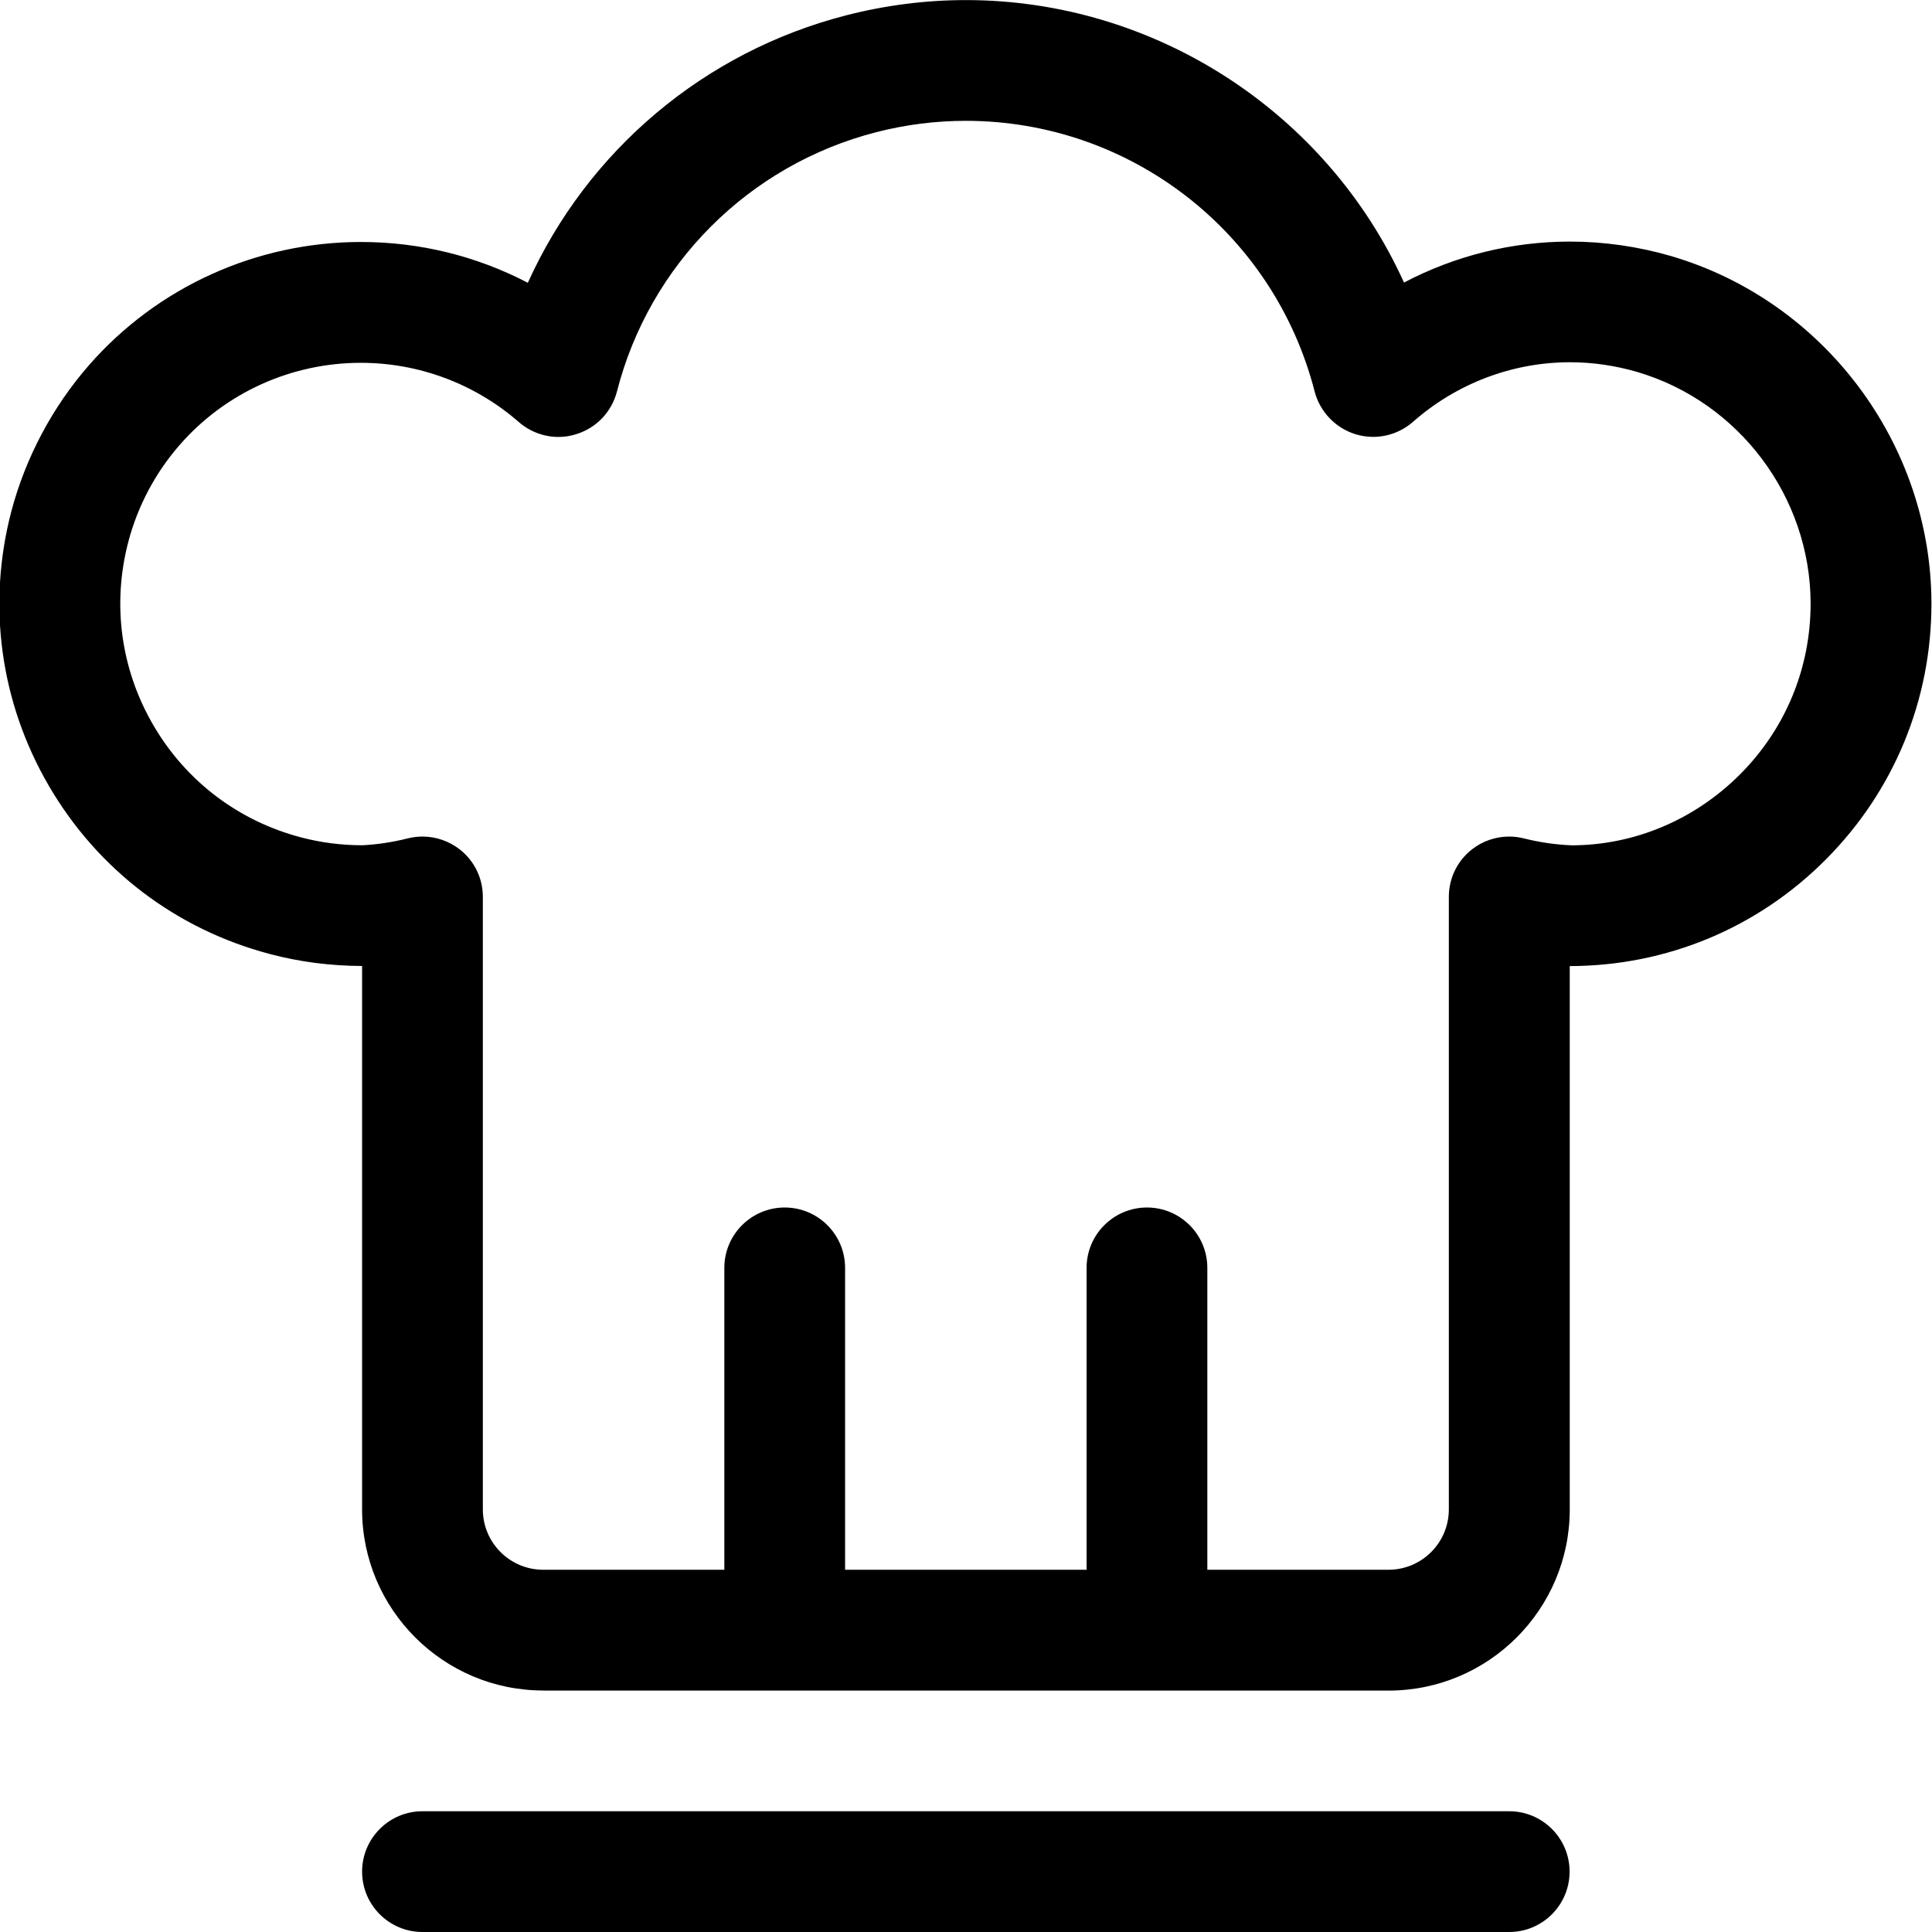 <?xml version="1.0" encoding="utf-8"?>
<!-- Generator: Adobe Illustrator 22.1.0, SVG Export Plug-In . SVG Version: 6.00 Build 0)  -->
<svg version="1.1" id="Regular" xmlns="http://www.w3.org/2000/svg" xmlns:xlink="http://www.w3.org/1999/xlink" x="0px" y="0px"
	 viewBox="0 0 24 24" style="enable-background:new 0 0 24 24;" xml:space="preserve">
<title>chef-gear-hat</title>
<g>
	<path d="M5.248,24c-0.414,0-0.75-0.336-0.75-0.75s0.336-0.75,0.75-0.75h13.5c0.414,0,0.75,0.336,0.75,0.75S19.162,24,18.748,24
		H5.248z"/>
	<path d="M6.748,21c-1.241,0-2.25-1.009-2.25-2.25V12c-0.4-0.002-0.781-0.052-1.146-0.149c-1.164-0.307-2.139-1.049-2.745-2.089
		c-0.606-1.04-0.771-2.254-0.464-3.418C0.32,5.68,0.652,5.056,1.104,4.538c0.851-0.974,2.083-1.532,3.38-1.532
		c0.728,0,1.436,0.174,2.073,0.507C7.299,1.87,8.75,0.642,10.513,0.19C11,0.065,11.499,0.001,11.998,0.001
		c2.35,0,4.484,1.393,5.443,3.509c0.635-0.334,1.34-0.509,2.062-0.509c0.423,0,0.846,0.061,1.256,0.18
		c1.901,0.558,3.23,2.331,3.234,4.311c0.002,1.202-0.464,2.333-1.312,3.185c-0.848,0.852-1.978,1.322-3.18,1.324
		c0,0-0.001,0-0.001,0v6.75c0,1.241-1.009,2.25-2.25,2.25H6.748z M17.248,19.5c0.414,0,0.75-0.336,0.75-0.75v-7.608
		c0-0.233,0.105-0.449,0.289-0.592c0.13-0.102,0.294-0.158,0.46-0.158c0.062,0,0.123,0.008,0.183,0.023
		c0.196,0.049,0.396,0.078,0.597,0.086c0.776-0.002,1.524-0.316,2.09-0.883c0.566-0.568,0.876-1.322,0.875-2.124
		c-0.003-1.32-0.889-2.502-2.156-2.874c-0.272-0.079-0.552-0.12-0.833-0.12c-0.715,0-1.408,0.263-1.95,0.74
		c-0.138,0.121-0.314,0.187-0.496,0.187c-0.074,0-0.148-0.011-0.219-0.033c-0.249-0.077-0.442-0.28-0.507-0.53
		c-0.508-1.98-2.29-3.363-4.334-3.363c-0.373,0-0.747,0.047-1.112,0.141c-1.581,0.406-2.816,1.64-3.221,3.221
		c-0.066,0.254-0.254,0.452-0.504,0.53C7.088,5.416,7.014,5.428,6.939,5.428c-0.182,0-0.357-0.066-0.494-0.185
		c-0.543-0.474-1.24-0.736-1.962-0.736c-0.864,0-1.684,0.371-2.25,1.019C1.932,5.87,1.711,6.285,1.595,6.727
		C1.39,7.504,1.5,8.313,1.904,9.007c0.404,0.694,1.055,1.189,1.831,1.394c0.249,0.066,0.506,0.099,0.764,0.099
		c0.173-0.007,0.374-0.037,0.565-0.085c0.061-0.015,0.122-0.023,0.184-0.023c0.166,0,0.33,0.056,0.461,0.158
		c0.184,0.143,0.289,0.359,0.289,0.592v7.608c0,0.414,0.336,0.75,0.75,0.75h2.25v-3.75c0-0.414,0.336-0.75,0.75-0.75
		s0.75,0.336,0.75,0.75v3.75h3v-3.75c0-0.414,0.336-0.75,0.75-0.75s0.75,0.336,0.75,0.75v3.75H17.248z"/>
</g>
</svg>
